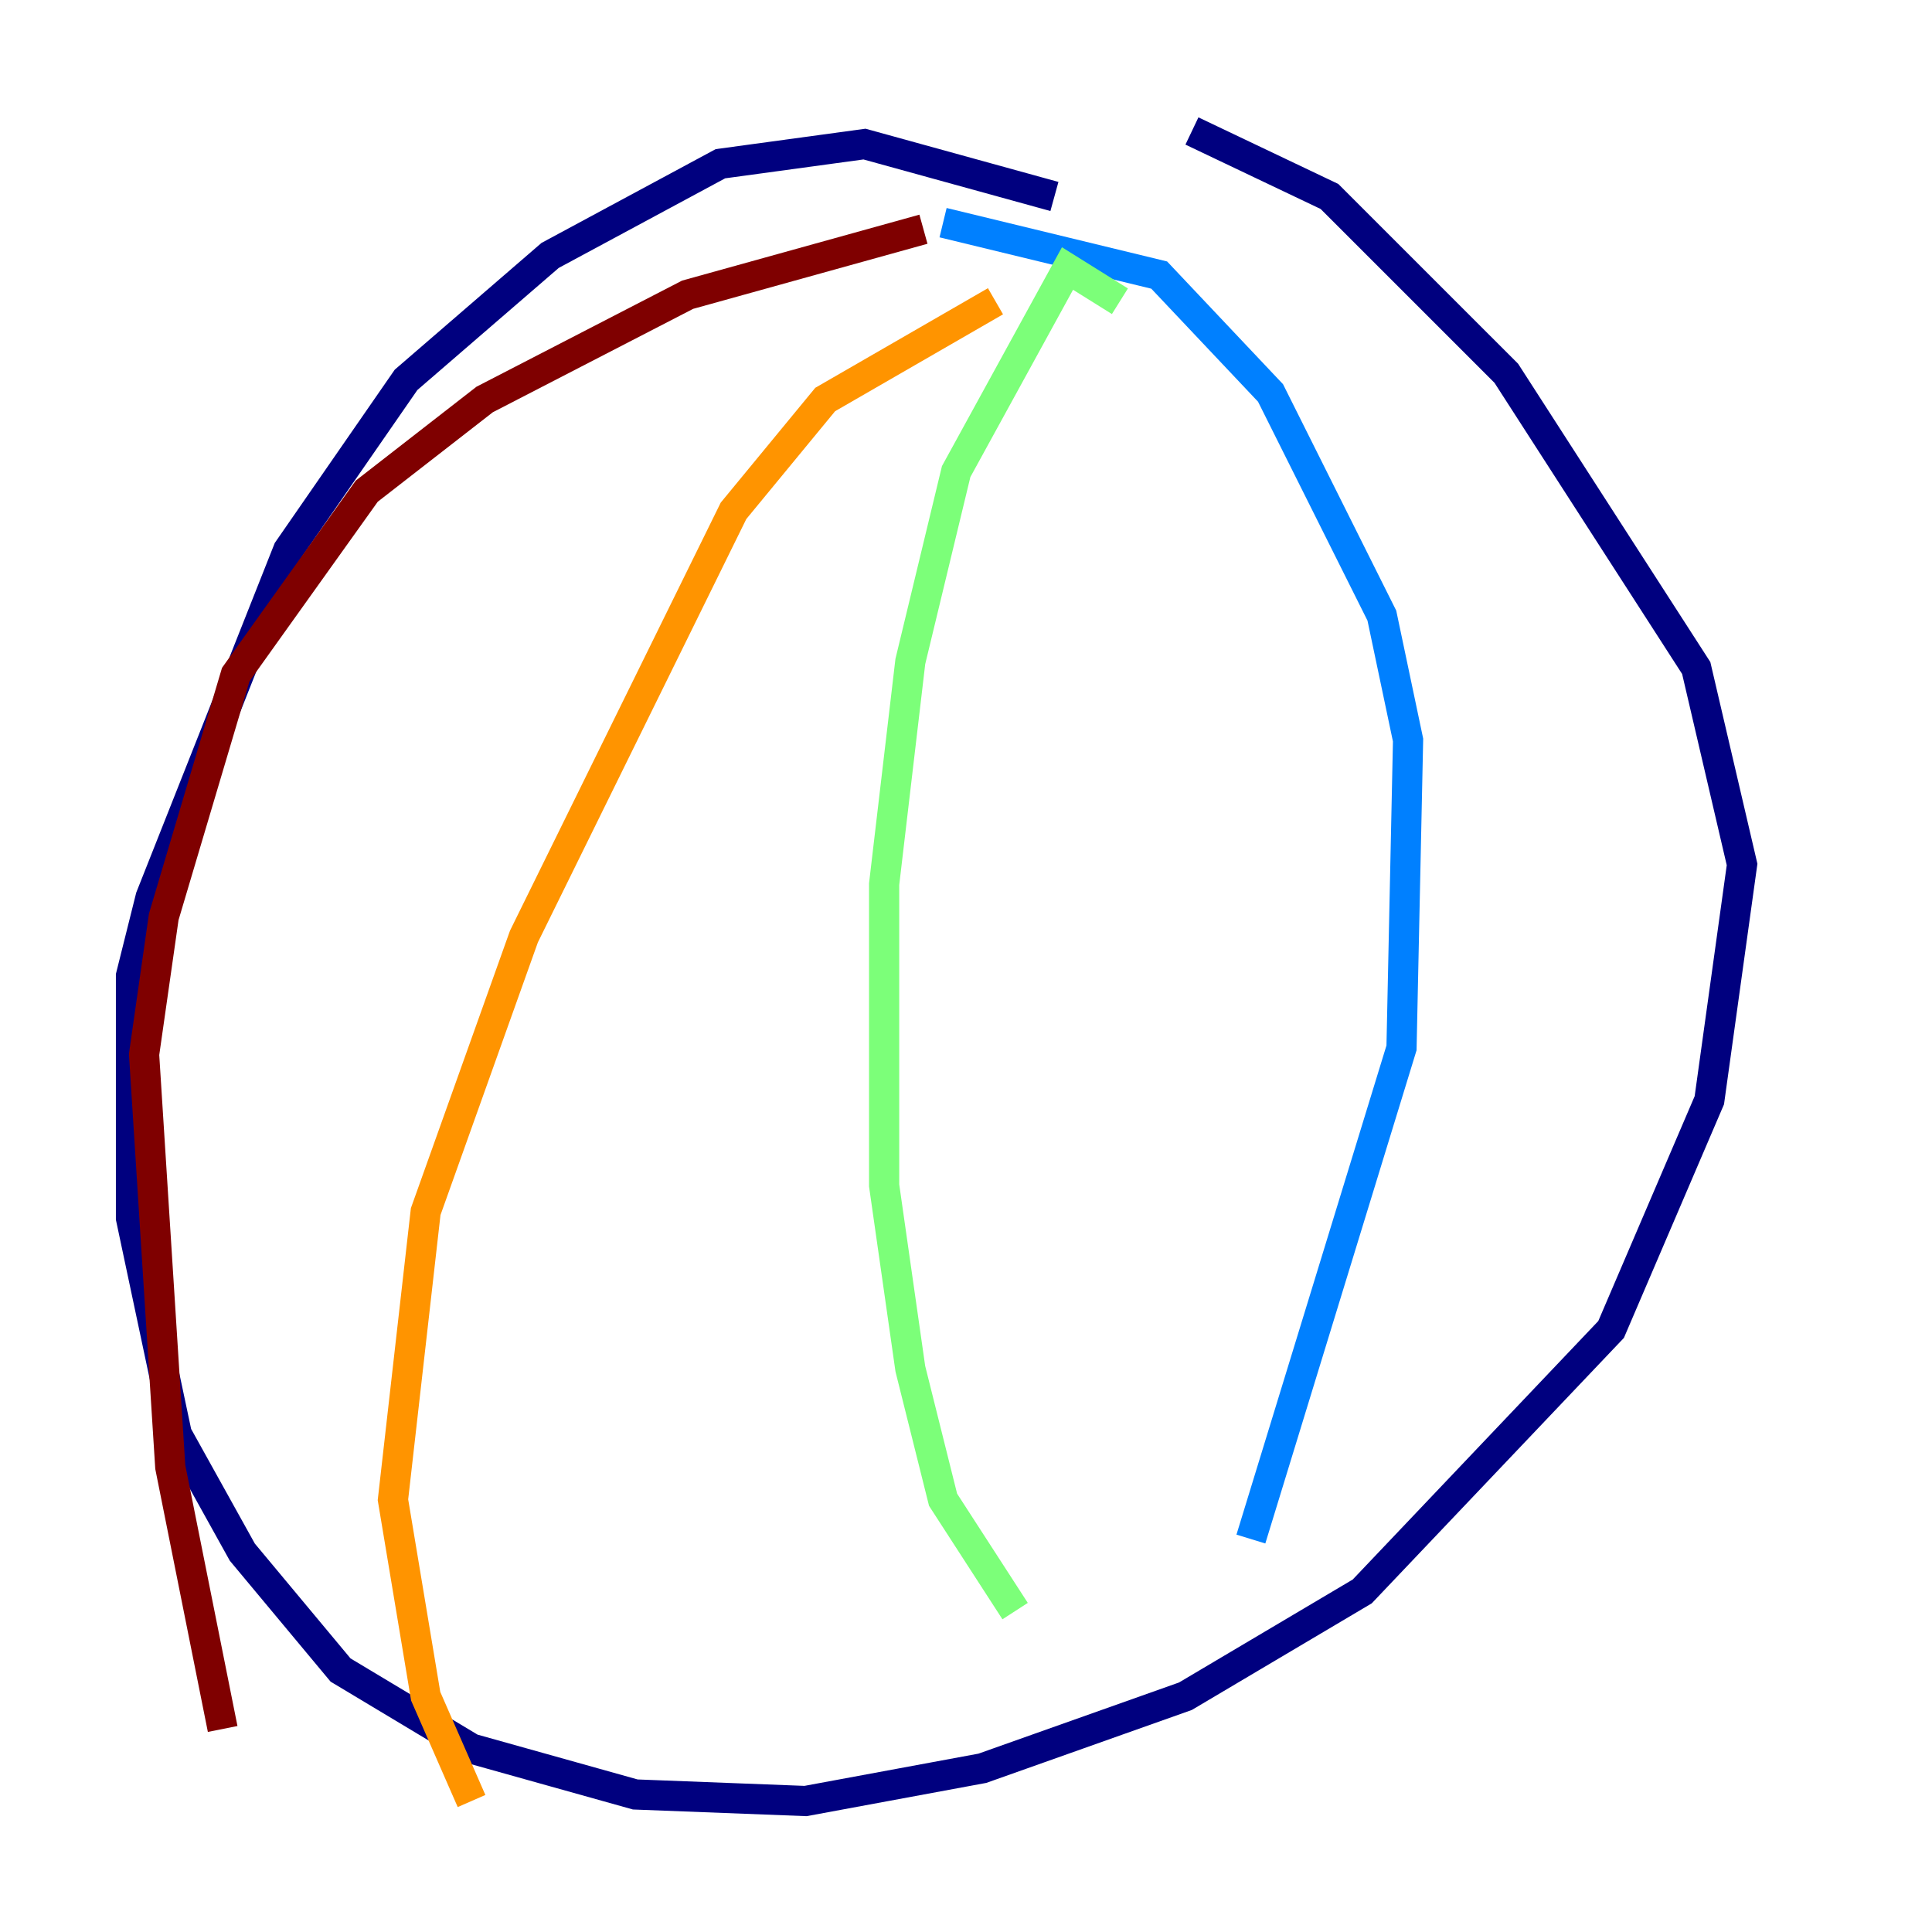 <?xml version="1.0" encoding="utf-8" ?>
<svg baseProfile="tiny" height="128" version="1.2" viewBox="0,0,128,128" width="128" xmlns="http://www.w3.org/2000/svg" xmlns:ev="http://www.w3.org/2001/xml-events" xmlns:xlink="http://www.w3.org/1999/xlink"><defs /><polyline fill="none" points="69.858,13.017 57.275,9.546 47.729,10.848 36.447,16.922 26.902,25.166 19.091,36.447 9.98,59.444 8.678,64.651 8.678,80.705 11.715,95.024 16.054,102.834 22.563,110.644 31.241,115.851 42.088,118.888 53.37,119.322 65.085,117.153 78.536,112.38 90.251,105.437 106.739,88.081 113.248,72.895 115.417,57.275 112.38,44.258 99.797,24.732 88.081,13.017 78.969,8.678" stroke="#00007f" stroke-width="2" /><polyline fill="none" points="62.481,14.752 76.8,18.224 84.176,26.034 91.552,40.786 93.288,49.031 92.854,69.424 82.875,101.966" stroke="#0080ff" stroke-width="2" /><polyline fill="none" points="74.197,19.959 70.725,17.79 63.349,31.241 60.312,43.824 58.576,58.576 58.576,78.536 60.312,90.685 62.481,99.363 67.254,106.739" stroke="#7cff79" stroke-width="2" /><polyline fill="none" points="65.953,19.959 54.671,26.468 48.597,33.844 34.712,62.047 28.203,80.271 26.034,99.363 28.203,112.38 31.241,119.322" stroke="#ff9400" stroke-width="2" /><polyline fill="none" points="61.18,15.186 45.559,19.525 32.108,26.468 24.298,32.542 15.62,44.691 10.848,60.746 9.546,69.858 11.281,97.193 14.752,114.549" stroke="#7f0000" stroke-width="2" /></svg>